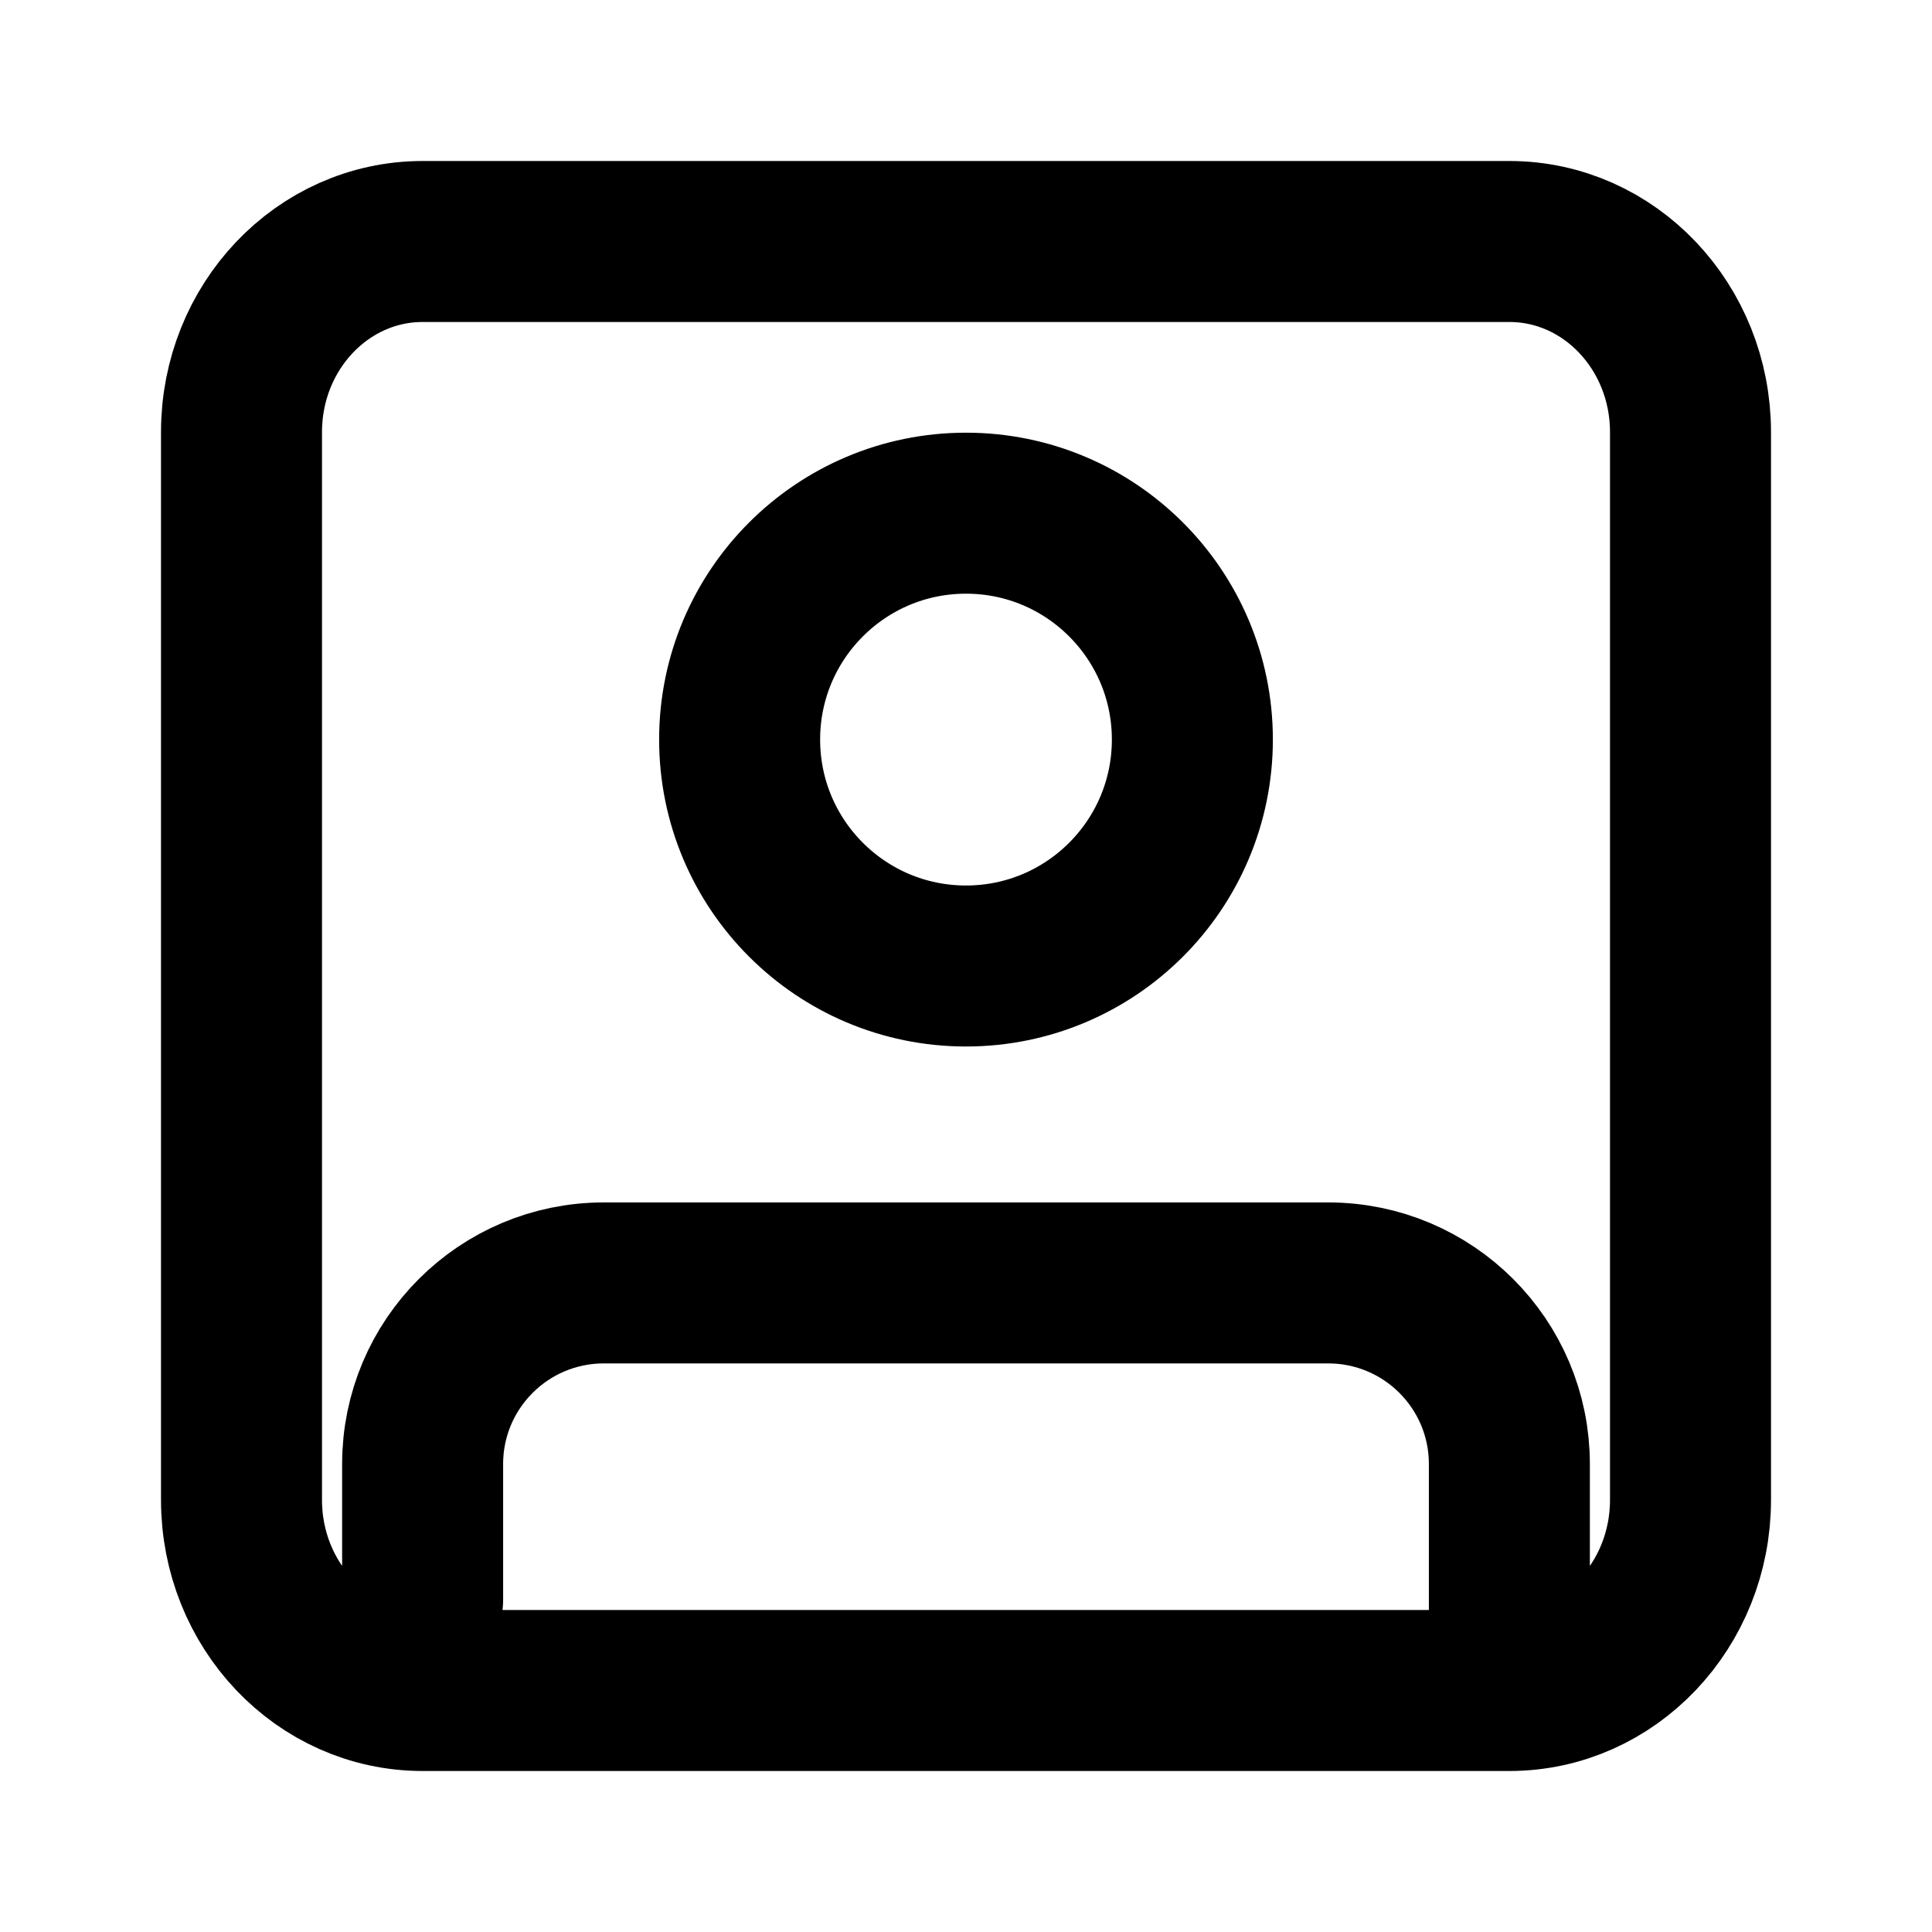 <svg width="24" height="24" viewBox="0 0 24 24" fill="none" xmlns="http://www.w3.org/2000/svg">
<path d="M5.25 19.875V18.187C5.25 16.945 6.257 15.937 7.5 15.937H16.5C17.743 15.937 18.75 16.945 18.75 18.187V20.437M5.25 21C4.007 21 3 19.94 3 18.632V5.368C3 4.06 4.007 3 5.25 3H18.75C19.993 3 21 4.06 21 5.368V18.632C21 19.94 19.993 21 18.75 21H5.25ZM14.812 9.187C14.812 10.741 13.553 12 12 12C10.447 12 9.188 10.741 9.188 9.187C9.188 7.634 10.447 6.375 12 6.375C13.553 6.375 14.812 7.634 14.812 9.187Z" stroke="black" stroke-width="2" stroke-linecap="round" stroke-linejoin="round"/>
</svg>

